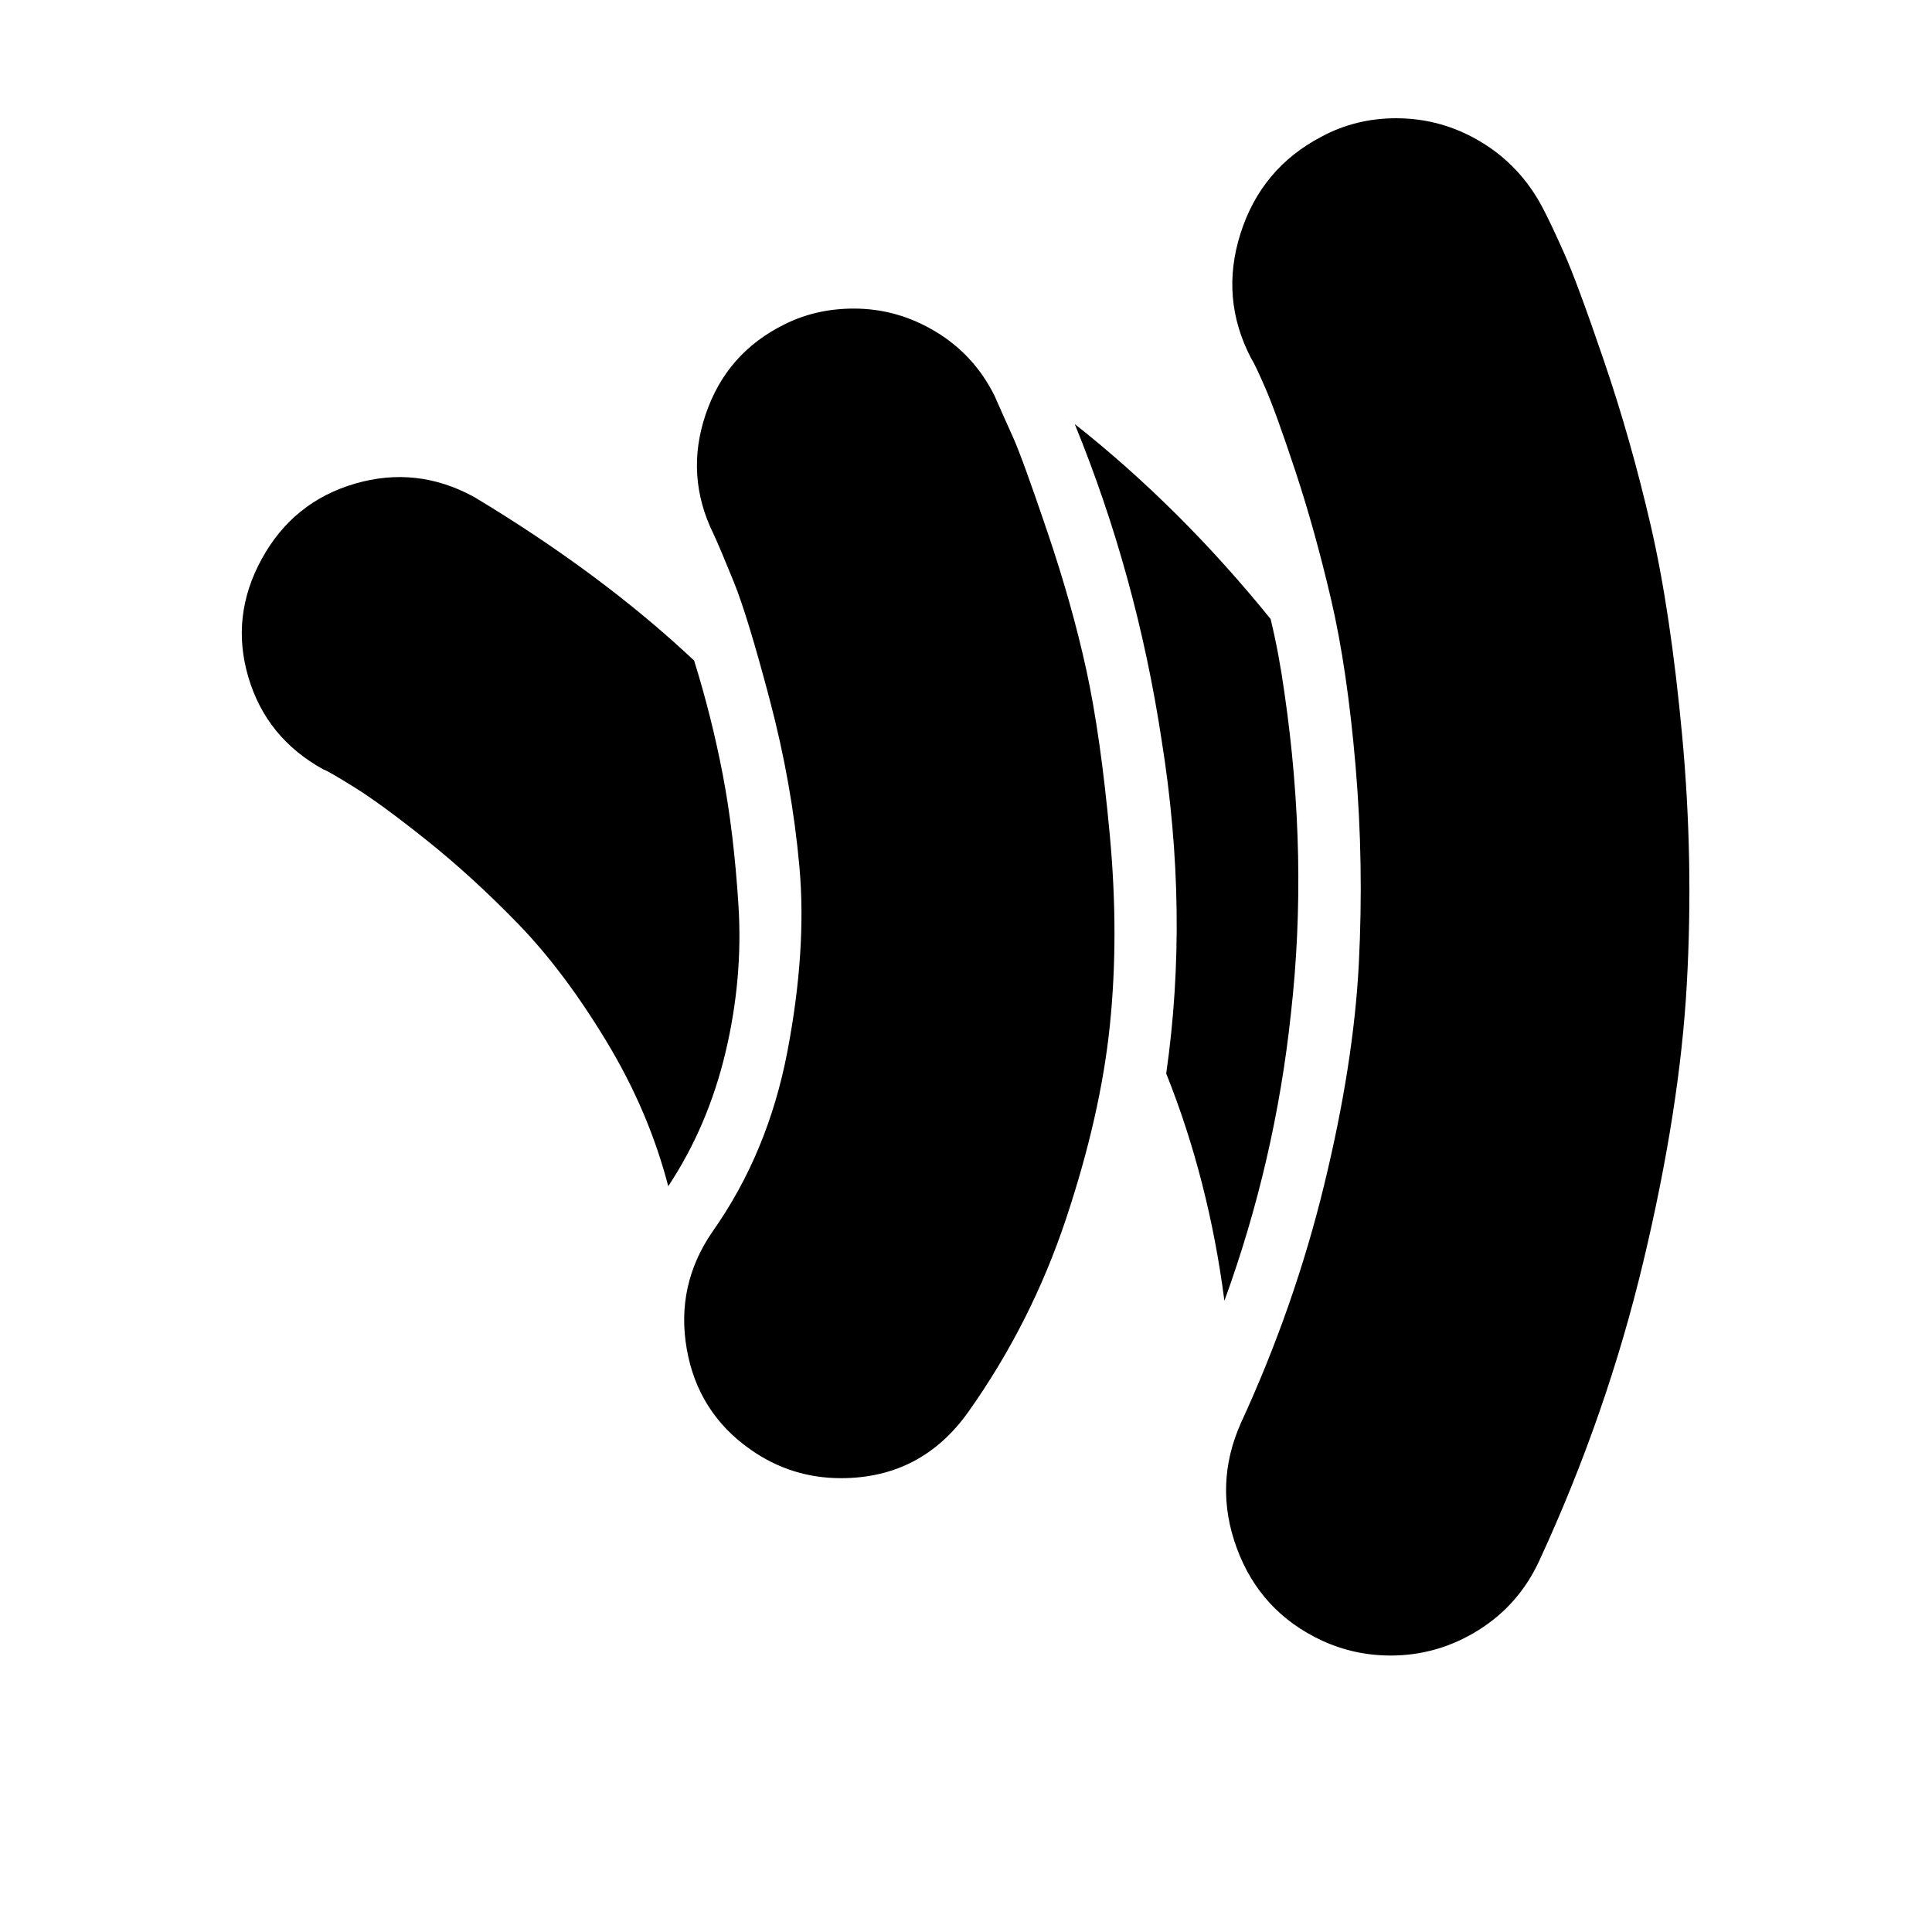 <svg viewBox="0 0 1195 1195" xmlns="http://www.w3.org/2000/svg"><path d="M429.333 408.572q10.857 34.857 17.714 70.571T456.761 560t-8 90.857-35.429 82.857q-12-46.286-38.286-89.714t-54.57-72.571-56.572-51.714-44.857-32.857-18.857-10.857q-35.429-19.429-46.57-57.143t8.285-73.143 57.714-46.571 73.714 8.286q78.857 47.429 136 101.143zm185.714-164q6.286 14.286 11.714 26.286t20.857 57.429 24.286 86 14.571 102.571 0 117.429-27.143 119.714-60.286 119.143q-29.143 41.143-78.857 41.143-30.857 0-56-17.714-32.57-22.857-39.429-62.286t16-72.571q34.286-48.571 46.286-111.429t7.43-114-18.287-103.143-22.286-73.143-12.57-29.714q-17.715-36-4.858-74t48.857-55.714q19.43-9.714 42.857-9.714 26.857 0 50.571 14.286t36.286 39.429zm183.43 382.285q-9.715 91.429-41.144 177.714-9.714-74.857-36-140.571 14.286-99.429-2.857-206.286Q703.047 356 664.762 262.285q65.143 51.429 121.143 120.571 5.143 21.143 8.571 45.714 14.857 102.286 4 198.286zM953.903 128q5.143 9.714 13.43 28.286t24.856 67.143 28.857 101.714 19.43 130 2.856 153.714-26.857 171.429-64.286 184.857q-12.57 27.429-37.714 43.143T860.19 1024q-22.286 0-42.286-9.143-38.286-17.714-52.857-57.143T767.618 880q33.143-72 51.43-147.143T840.475 596t-2-122-15.143-103.143-22-79.143-18.57-51.429-8.858-18.571q-19.429-37.143-6.57-77.429t50-59.714q21.142-11.429 46.285-11.429 28 0 52.286 14.571t38 40.286z"/></svg>
